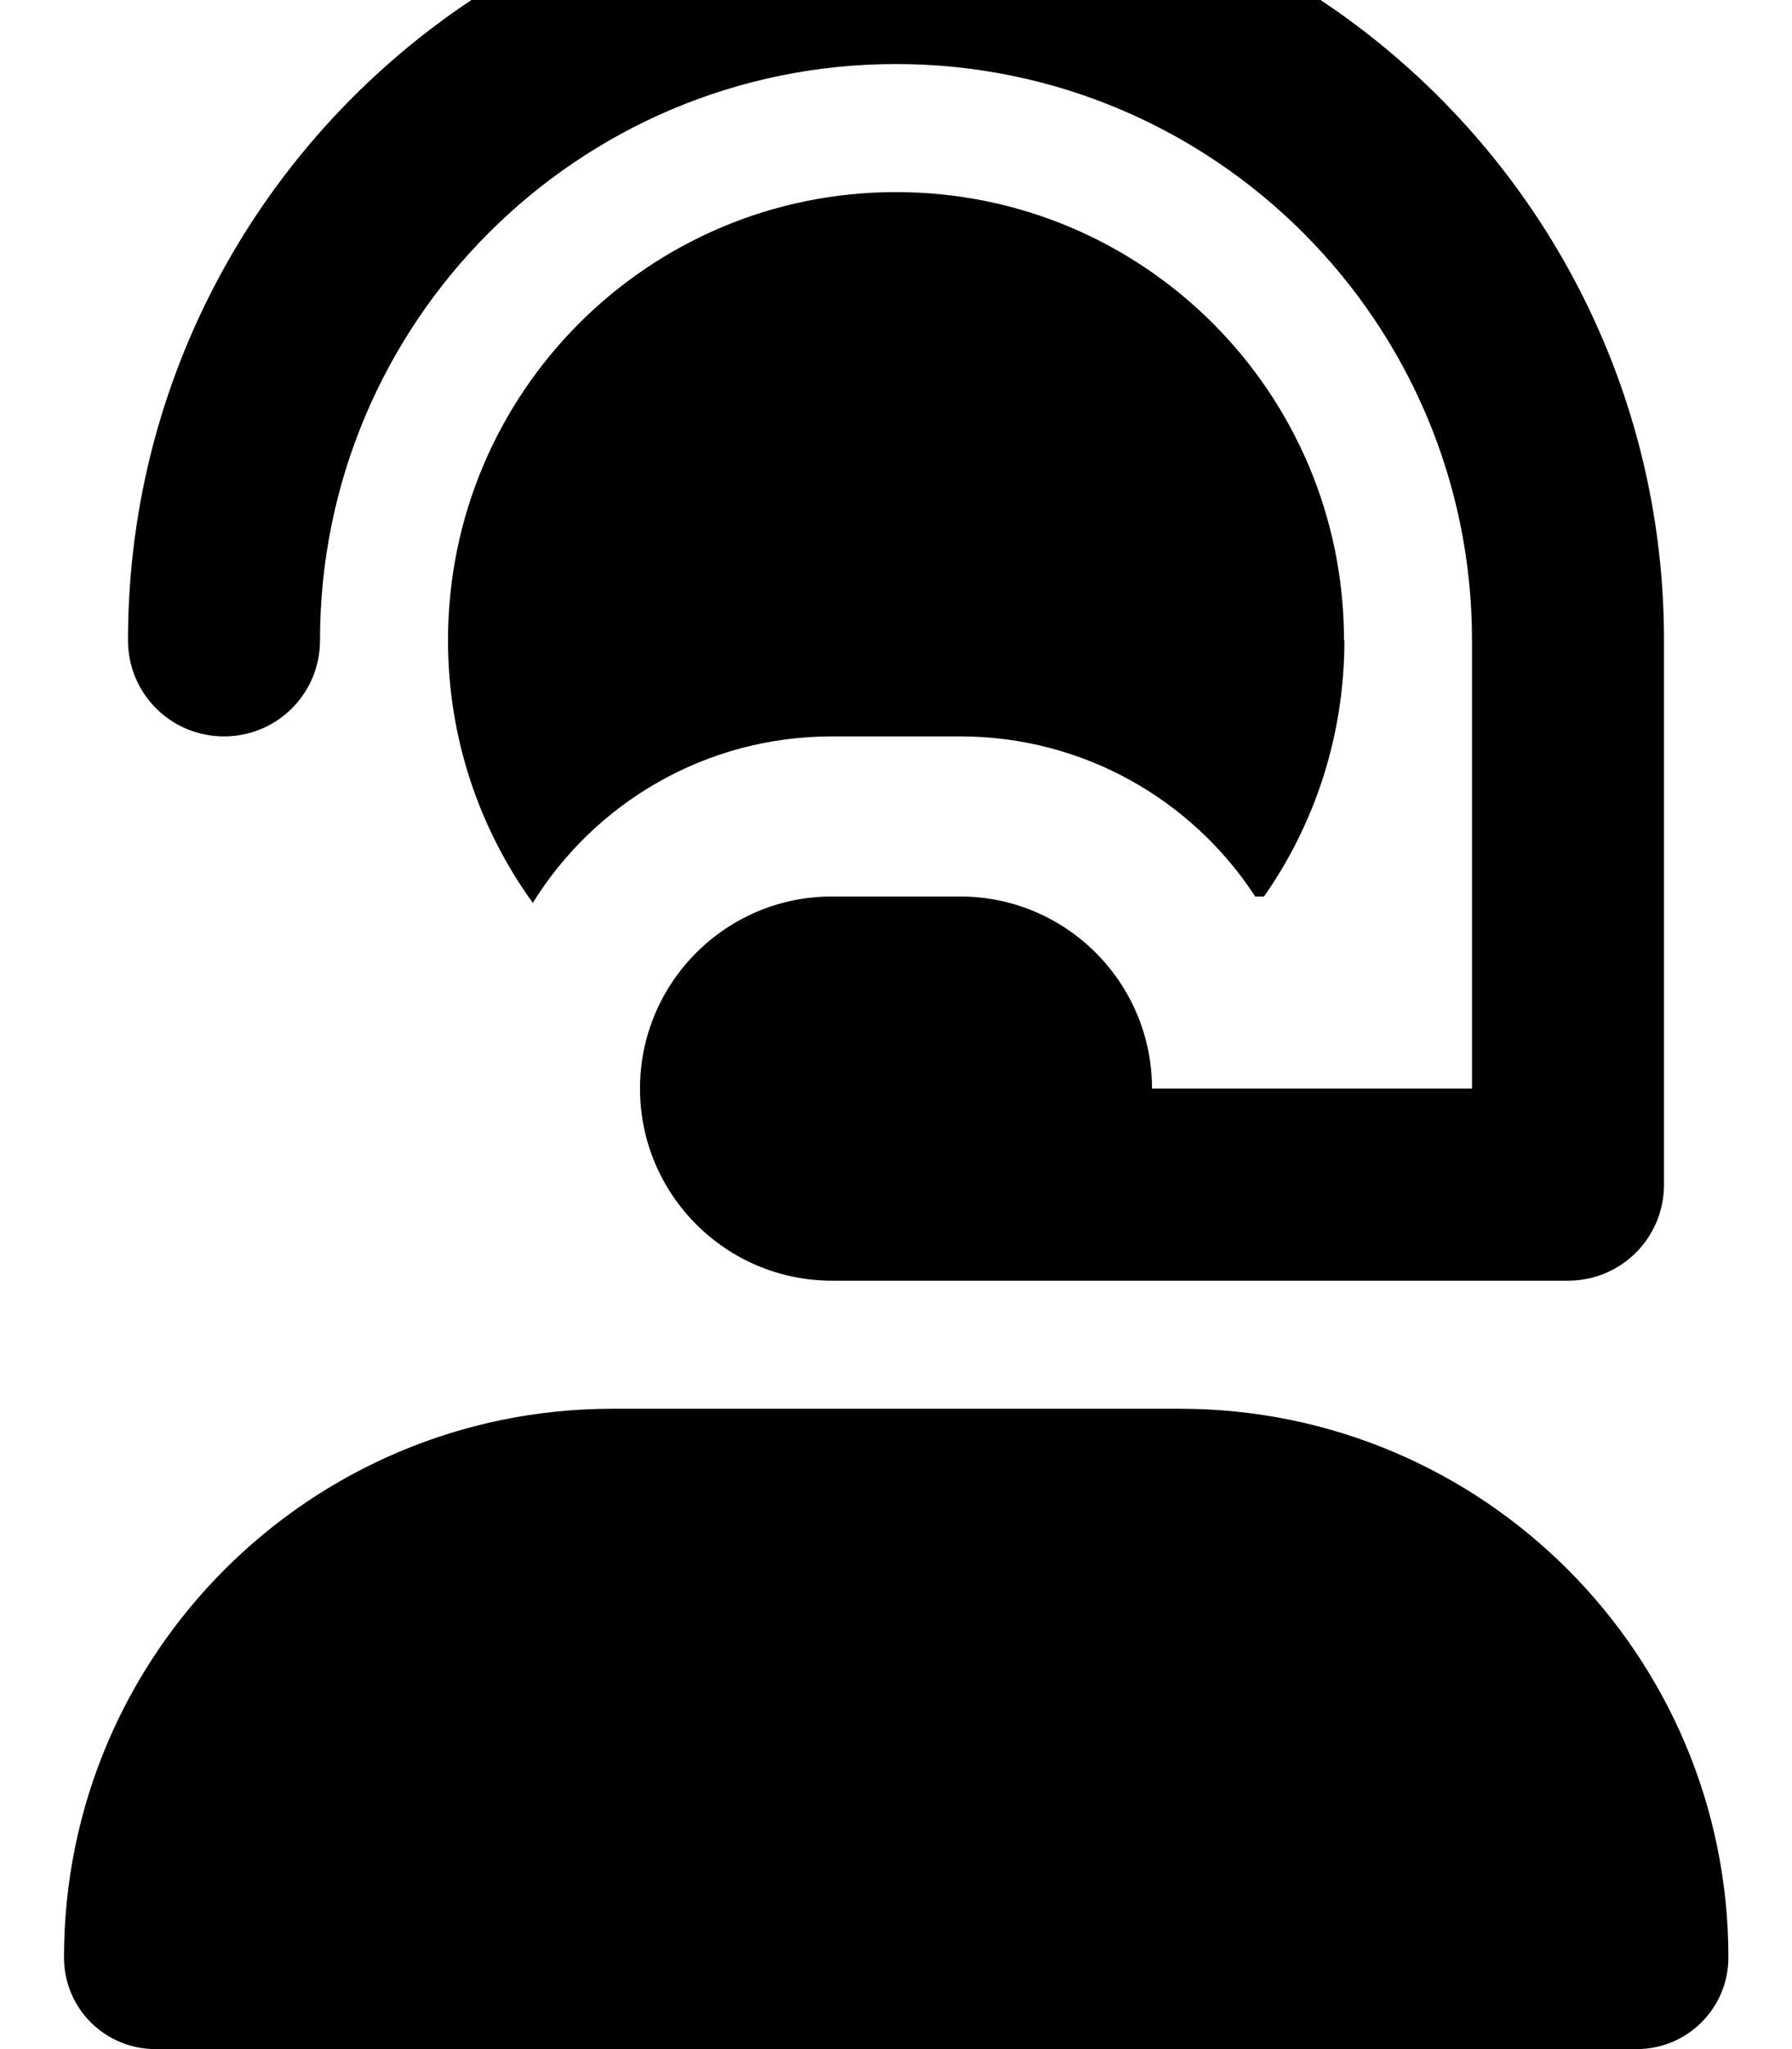 <svg xmlns="http://www.w3.org/2000/svg" viewBox="0 0 448 512"><!--! Font Awesome Pro 7.0.1 by @fontawesome - https://fontawesome.com License - https://fontawesome.com/license (Commercial License) Copyright 2025 Fonticons, Inc. --><path fill="currentColor" d="M80 160C80 80.5 144.5 16 224 16S368 80.5 368 160l0 112-80 0c0-26.5-21.5-48-48-48l-32 0c-26.5 0-48 21.5-48 48s21.5 48 48 48l184 0c13.3 0 24-10.7 24-24l0-136C416 54 330-32 224-32S32 54 32 160c0 13.3 10.7 24 24 24s24-10.7 24-24zm256 0c0-61.9-50.1-112-112-112S112 98.1 112 160c0 24.5 7.9 47.2 21.2 65.6 15.5-25 43.2-41.6 74.8-41.6l32 0c30.9 0 58.1 15.9 73.8 40l2.2 0c12.7-18.1 20.1-40.2 20.1-64zM153.1 352C77.4 352 16 413.4 16 489.1 16 501.8 26.2 512 38.9 512l370.3 0c12.6 0 22.9-10.2 22.9-22.9 0-75.7-61.4-137.1-137.1-137.1l-141.7 0z"/></svg>